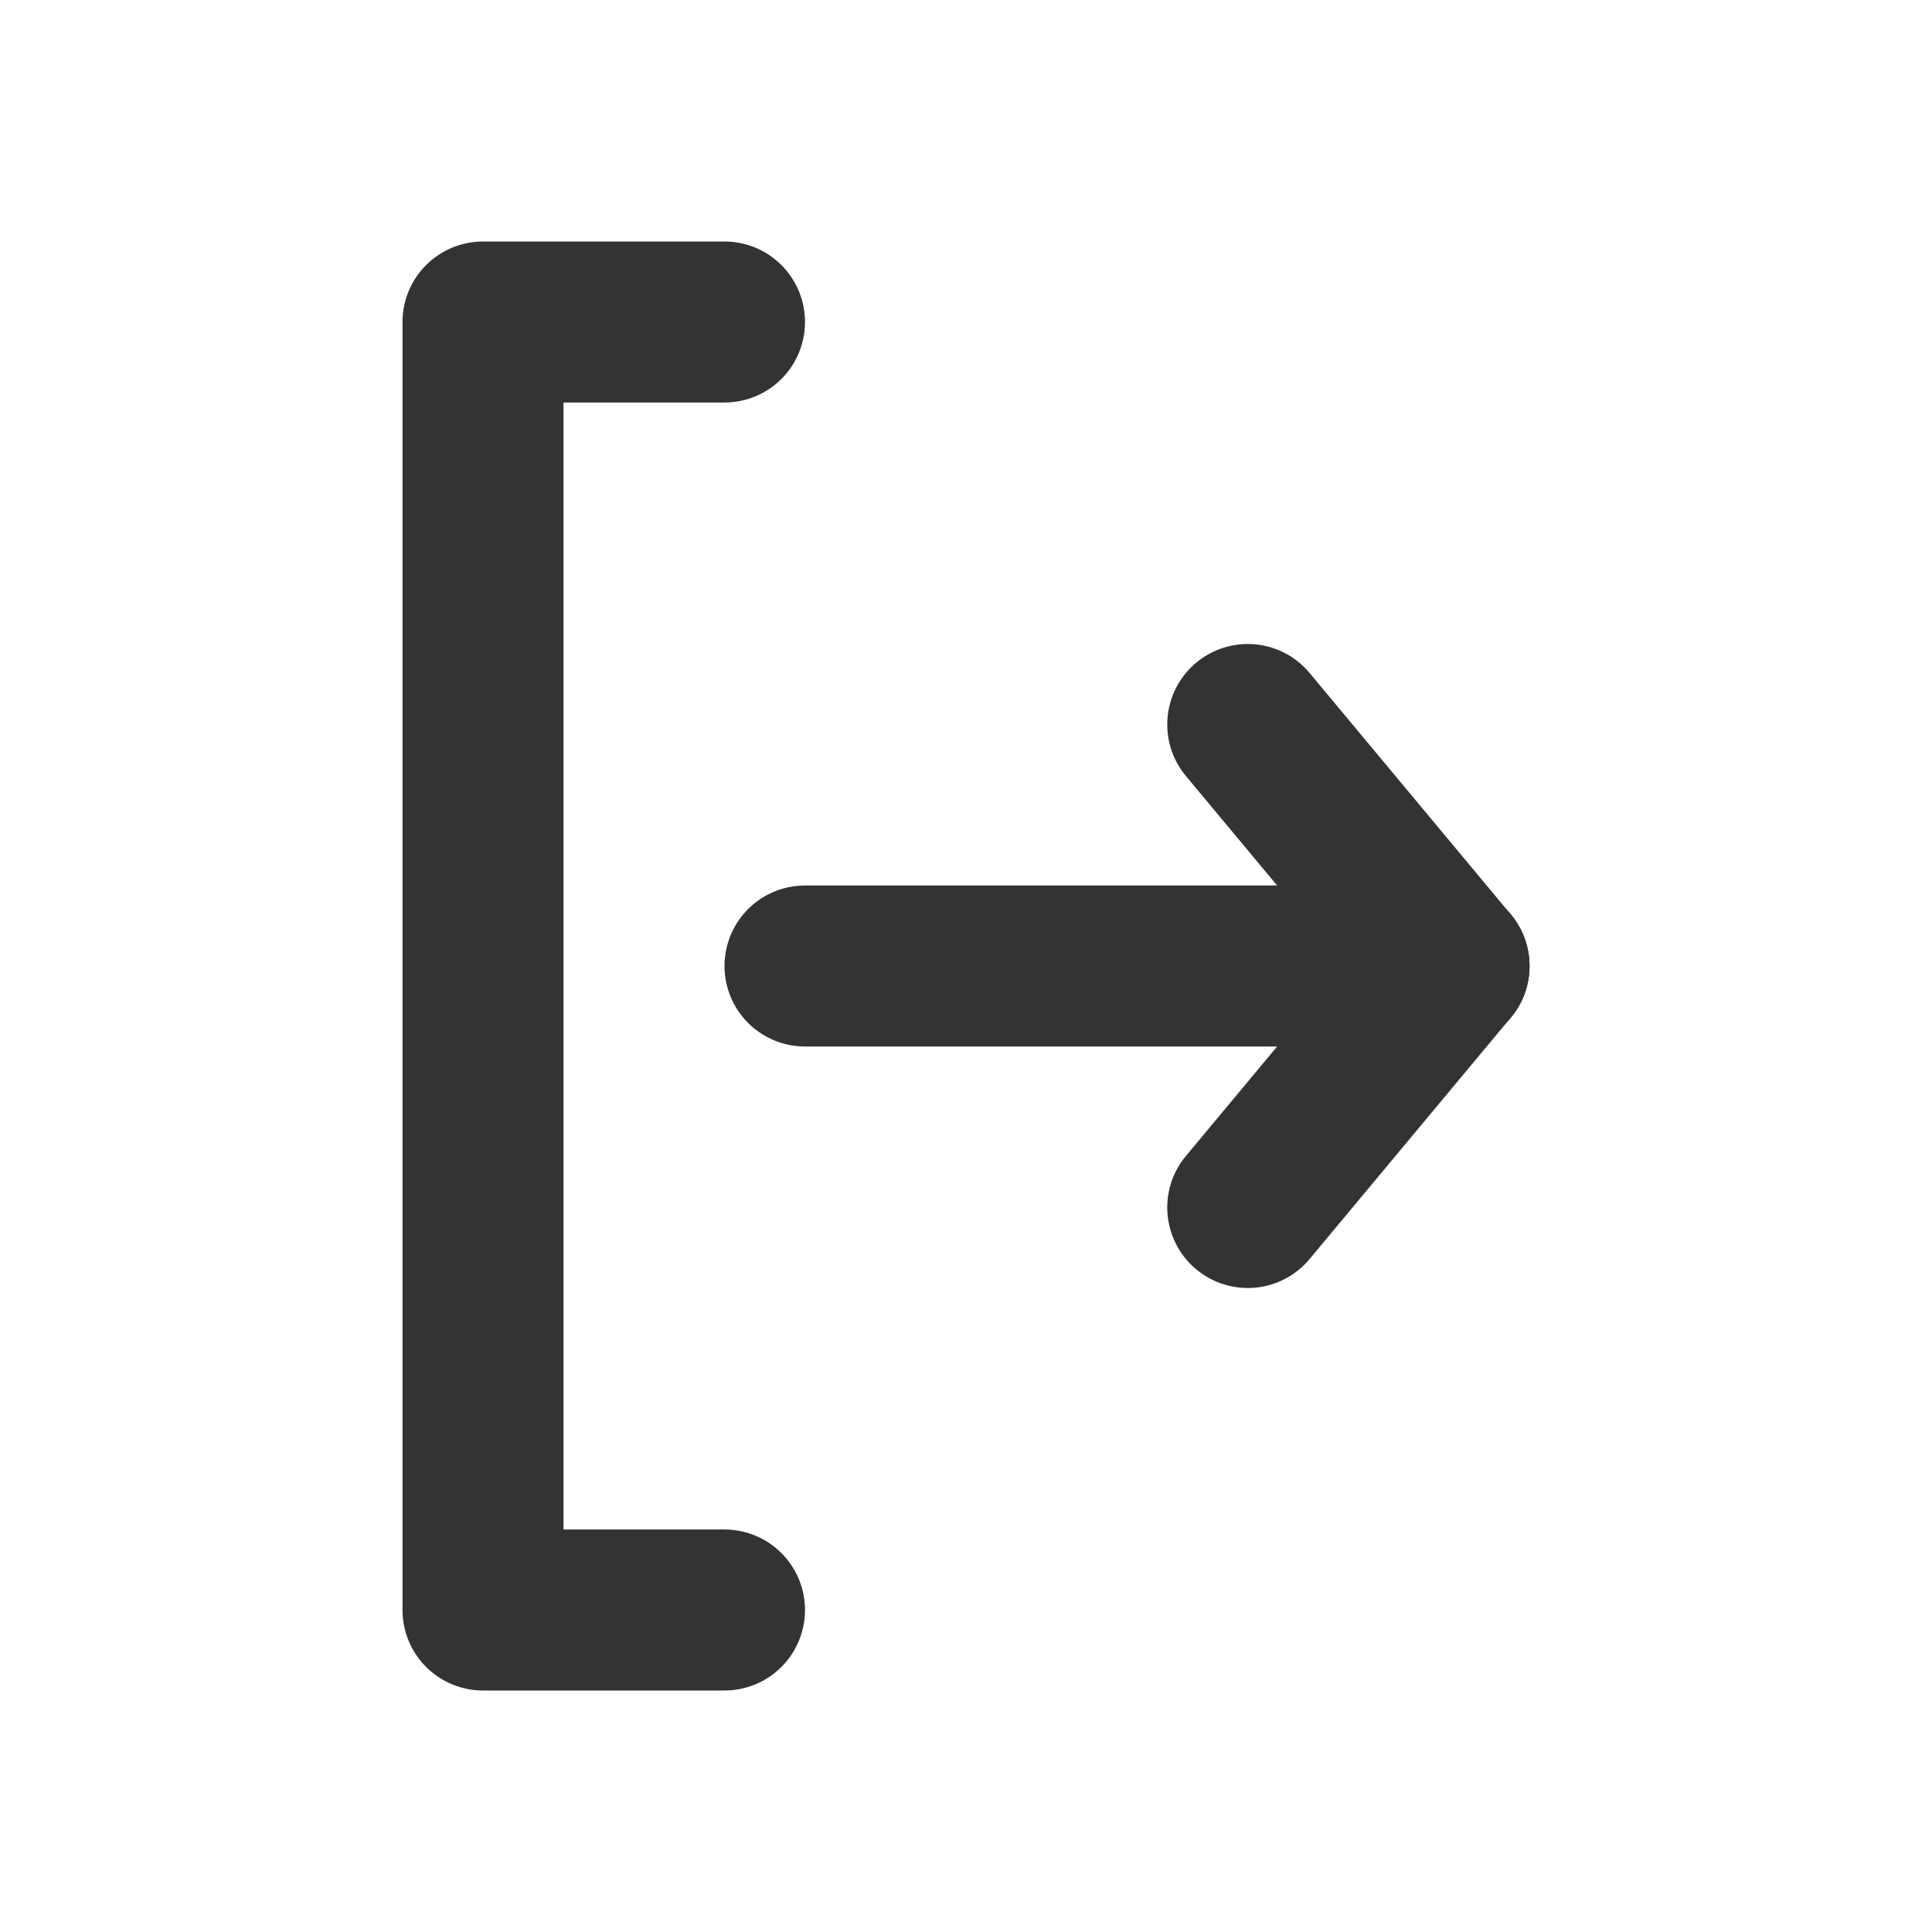 <svg xmlns="http://www.w3.org/2000/svg" width="24" height="24" viewBox="0 0 24 24" fill="none" stroke="currentColor" stroke-width="2" stroke-linecap="round" stroke-linejoin="round" class="hicon hicon-logout"><path d="M9 4L6 4L6 20L9 20" stroke="#333333" stroke-width="2" stroke-linecap="round" stroke-linejoin="round"></path><path d="M10 12L18 12" stroke="#333333" stroke-width="2" stroke-linecap="round" stroke-linejoin="round"></path><path d="M15.5 9L18 12" stroke="#333333" stroke-width="2" stroke-linecap="round" stroke-linejoin="round"></path><path d="M15.5 15L18 12" stroke="#333333" stroke-width="2" stroke-linecap="round" stroke-linejoin="round"></path></svg>